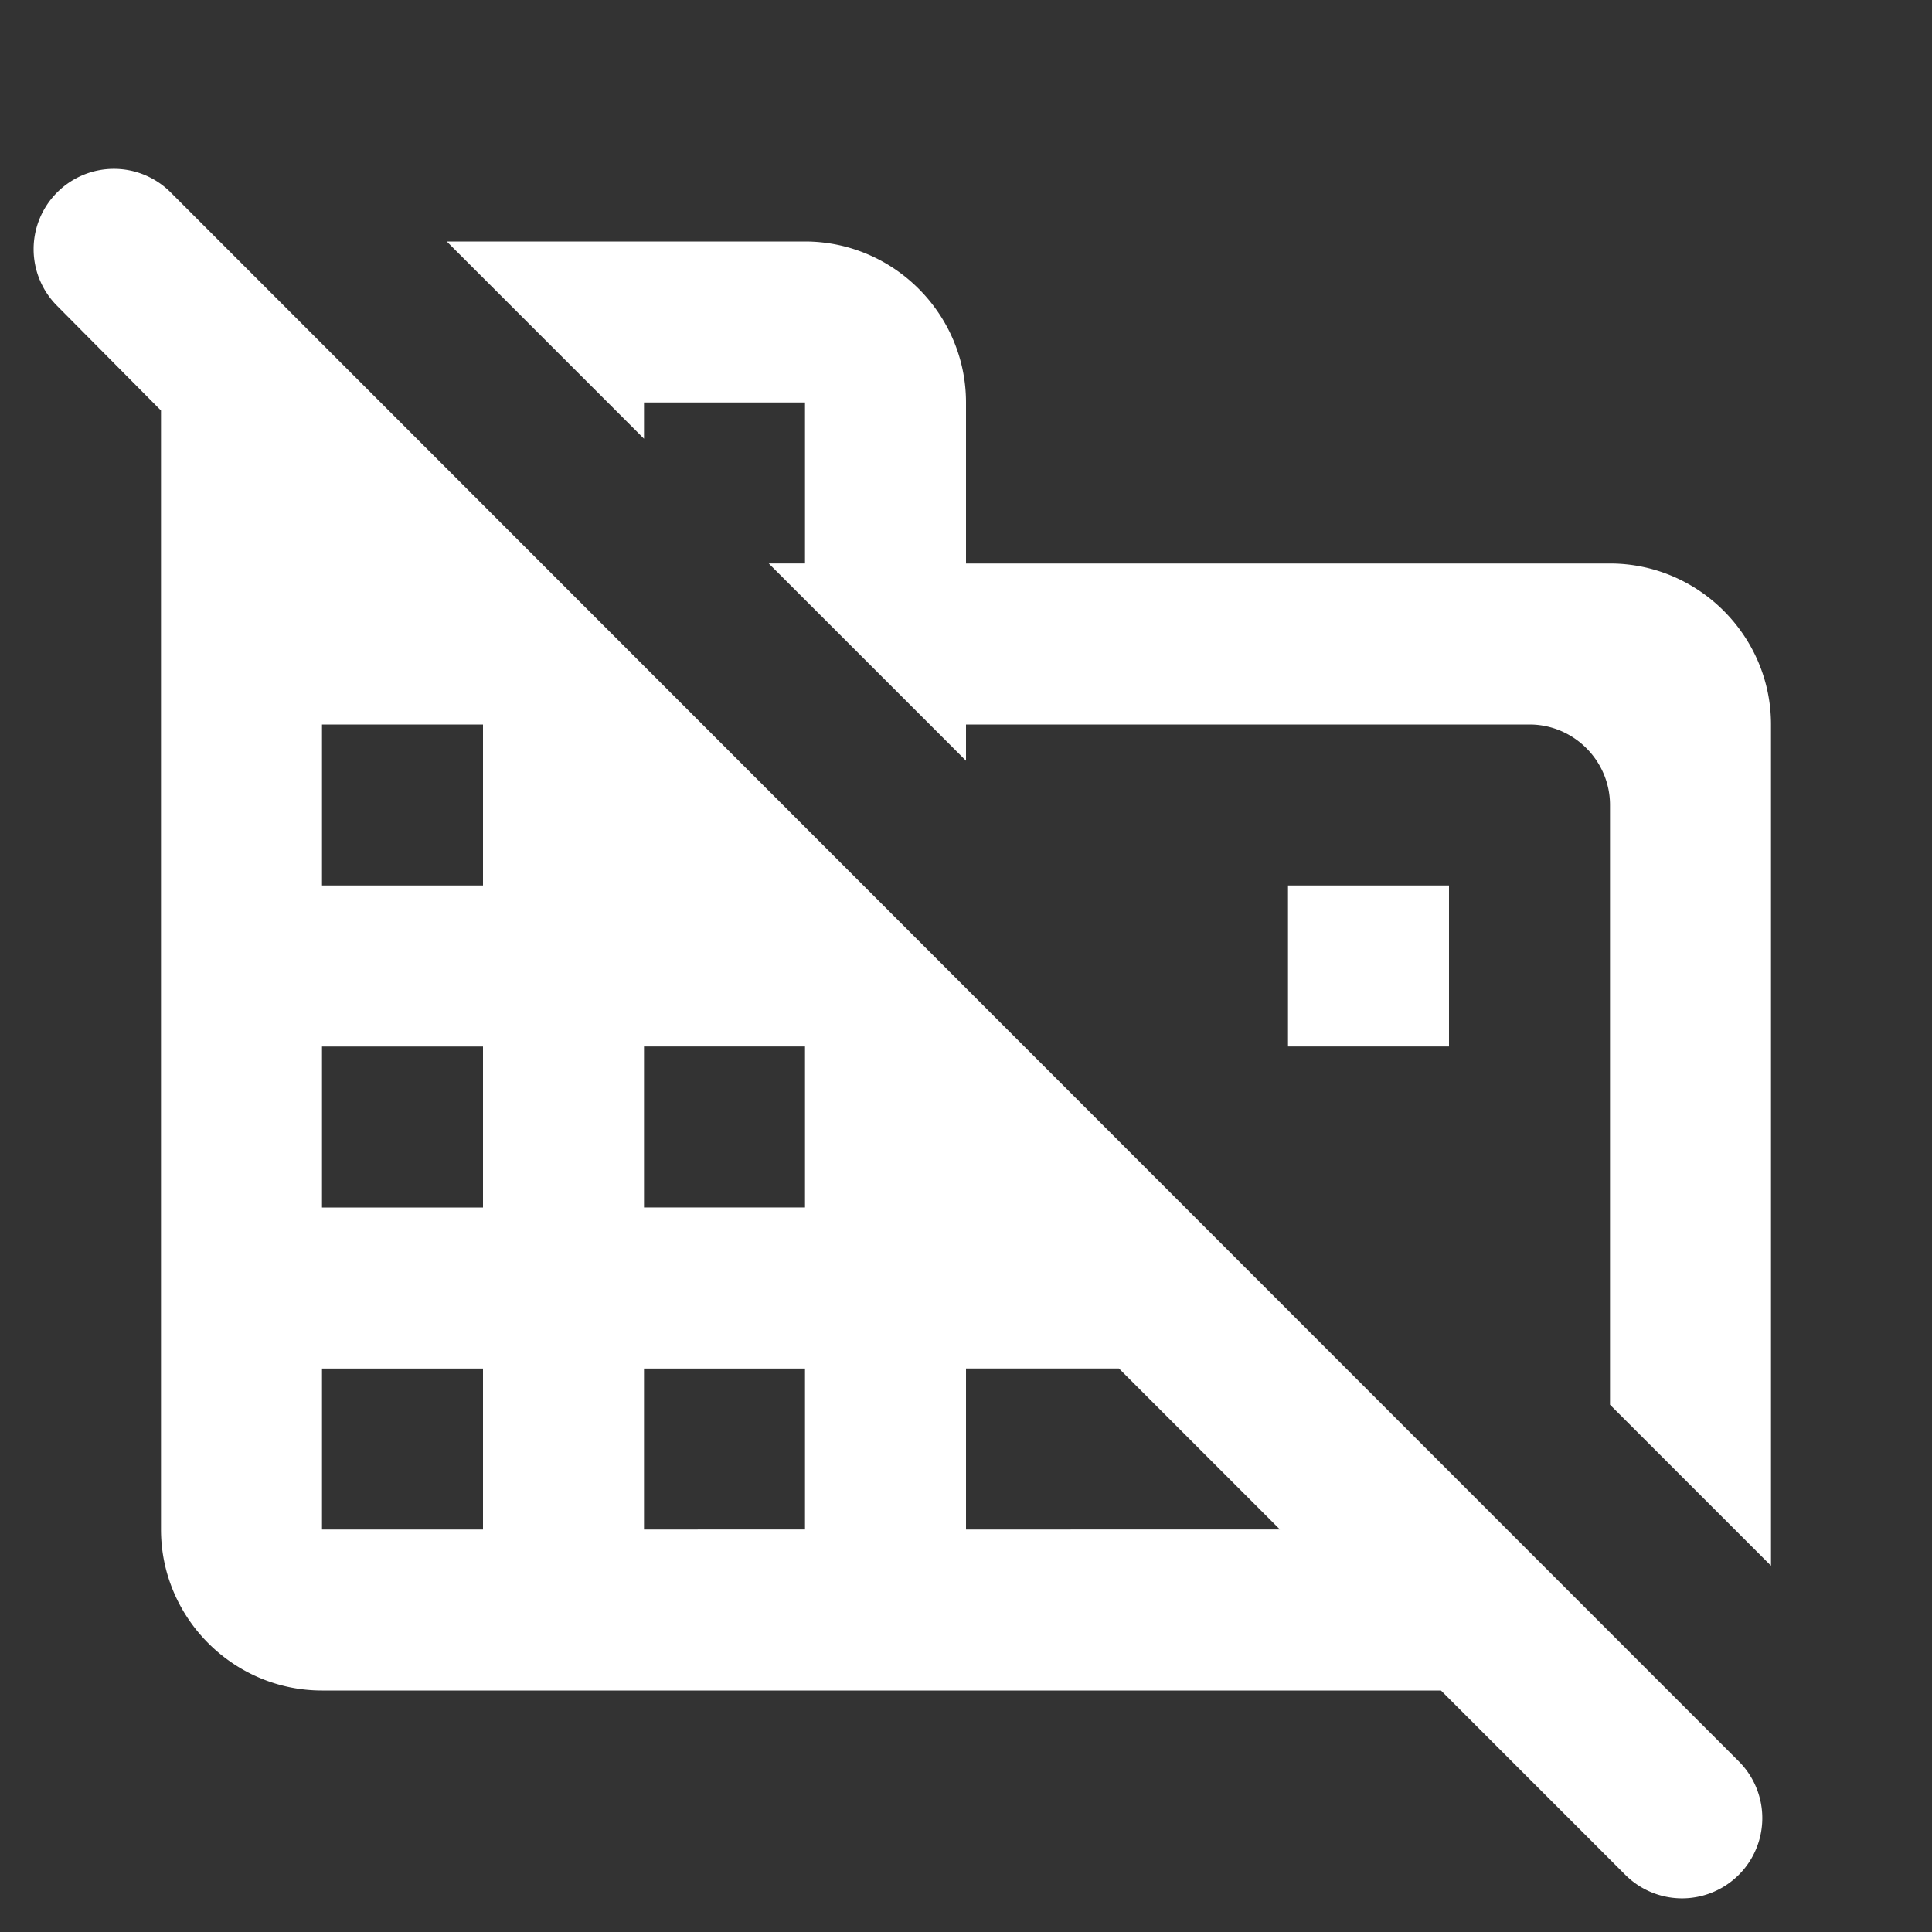 <ns0:svg xmlns:ns0="http://www.w3.org/2000/svg" width="100" height="100" viewBox="0 0 24 24" fill="#ffffff"><ns0:rect x="0" y="0" width="24" height="24" fill="#333333" stroke="none"/><ns0:path d="M.71 2.39a.996.996 0 0 0 0 1.41L2 5.1V19c0 1.1.9 2 2 2h13.9l2.29 2.29a.996.996 0 1 0 1.41-1.41L2.12 2.39a.996.996 0 0 0-1.41 0zM6 19H4v-2h2v2zm0-4H4v-2h2v2zm-2-4V9h2v2H4zm6 8H8v-2h2v2zm-2-4v-2h2v2H8zm4 4v-2h1.9l2 2H12zM8 5h2v2h-.45L12 9.45V9h7c.55 0 1 .45 1 1v7.45l2 2V9c0-1.1-.9-2-2-2h-8V5c0-1.1-.9-2-2-2H5.55L8 5.45V5zm8 6h2v2h-2z" /></ns0:svg>